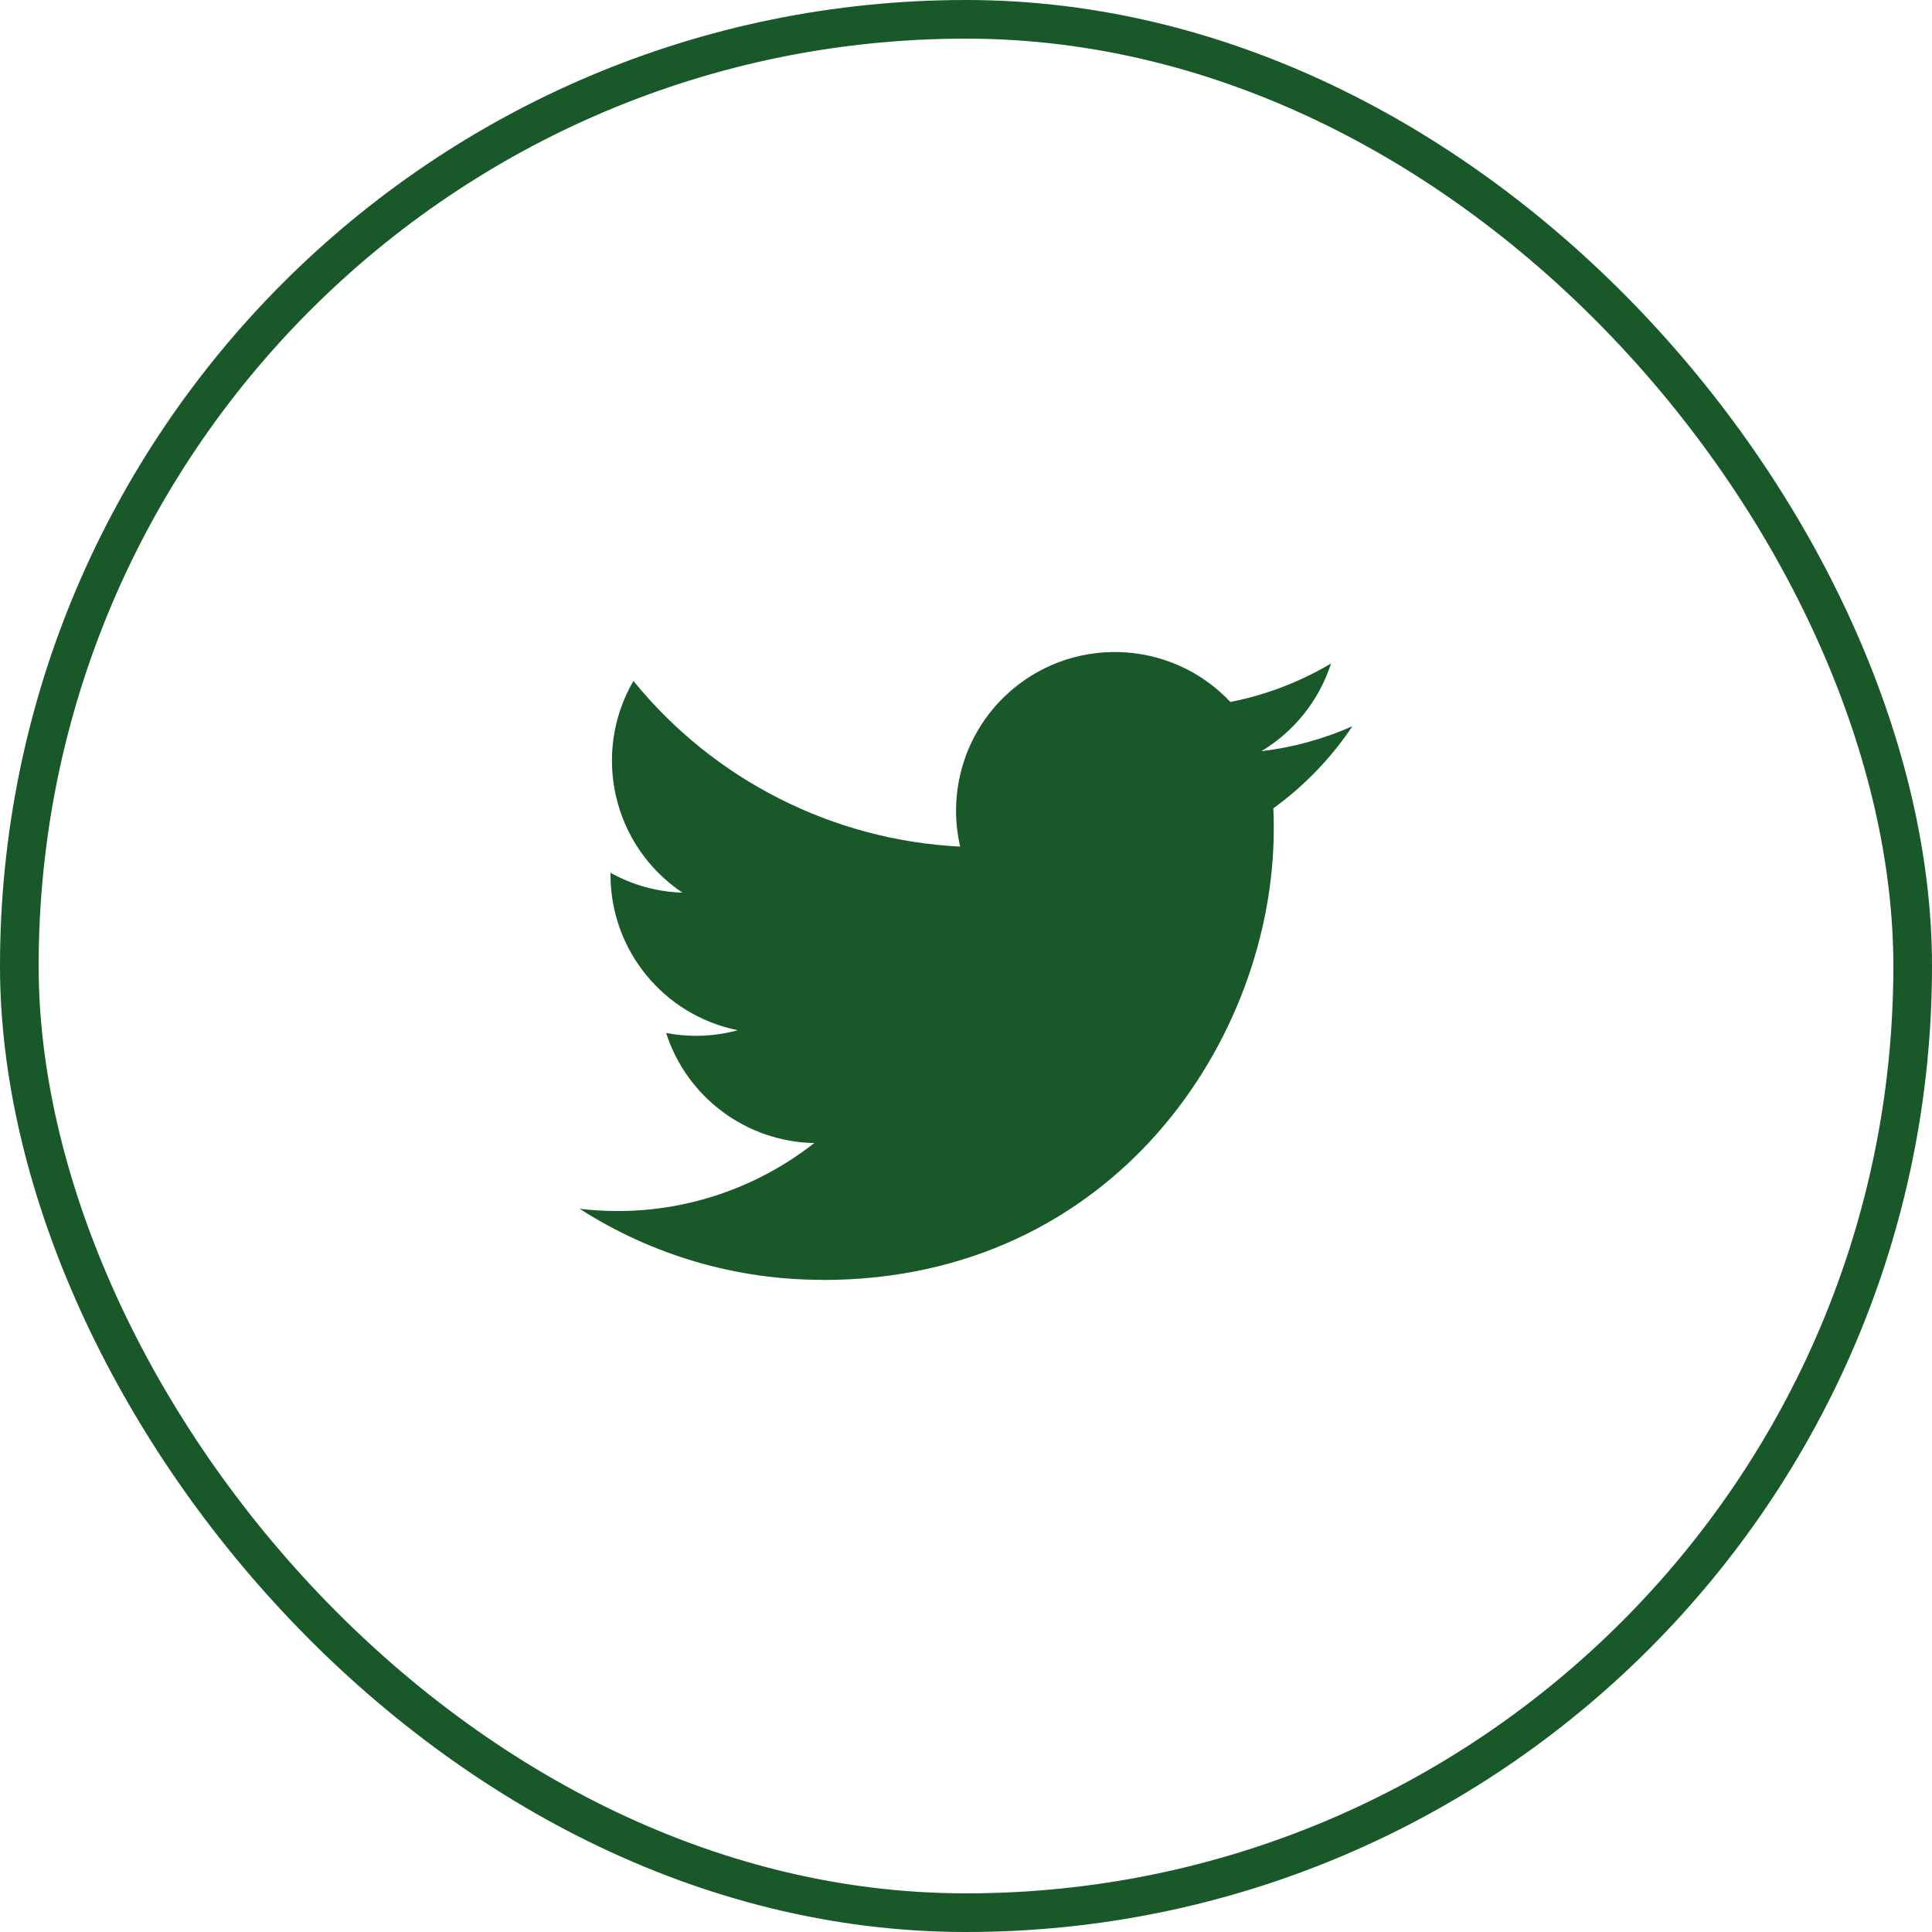<svg width="100%" height="100%" preserveAspectRatio="xMidYMid meet" viewBox="0 0 50 50" fill="none" xmlns="http://www.w3.org/2000/svg">
<rect x="0.5" y="0.5" width="49" height="49" rx="24.5" stroke="#195829"/>
<path d="M32.953 20.92C32.965 21.096 32.965 21.273 32.965 21.451C32.965 26.873 28.837 33.126 21.29 33.126V33.122C19.06 33.126 16.877 32.487 15 31.283C15.324 31.322 15.65 31.341 15.977 31.342C17.824 31.344 19.619 30.724 21.073 29.582C19.317 29.549 17.777 28.404 17.239 26.733C17.854 26.851 18.488 26.827 19.092 26.662C17.177 26.275 15.8 24.593 15.8 22.64C15.8 22.622 15.8 22.605 15.8 22.588C16.371 22.906 17.009 23.082 17.663 23.102C15.86 21.897 15.304 19.498 16.393 17.623C18.476 20.186 21.55 21.745 24.849 21.91C24.519 20.485 24.97 18.991 26.036 17.989C27.689 16.436 30.288 16.515 31.842 18.167C32.761 17.986 33.642 17.649 34.447 17.171C34.141 18.121 33.5 18.928 32.644 19.441C33.457 19.345 34.252 19.127 35 18.795C34.449 19.62 33.755 20.339 32.953 20.92Z" fill="#195829"/>
</svg>
